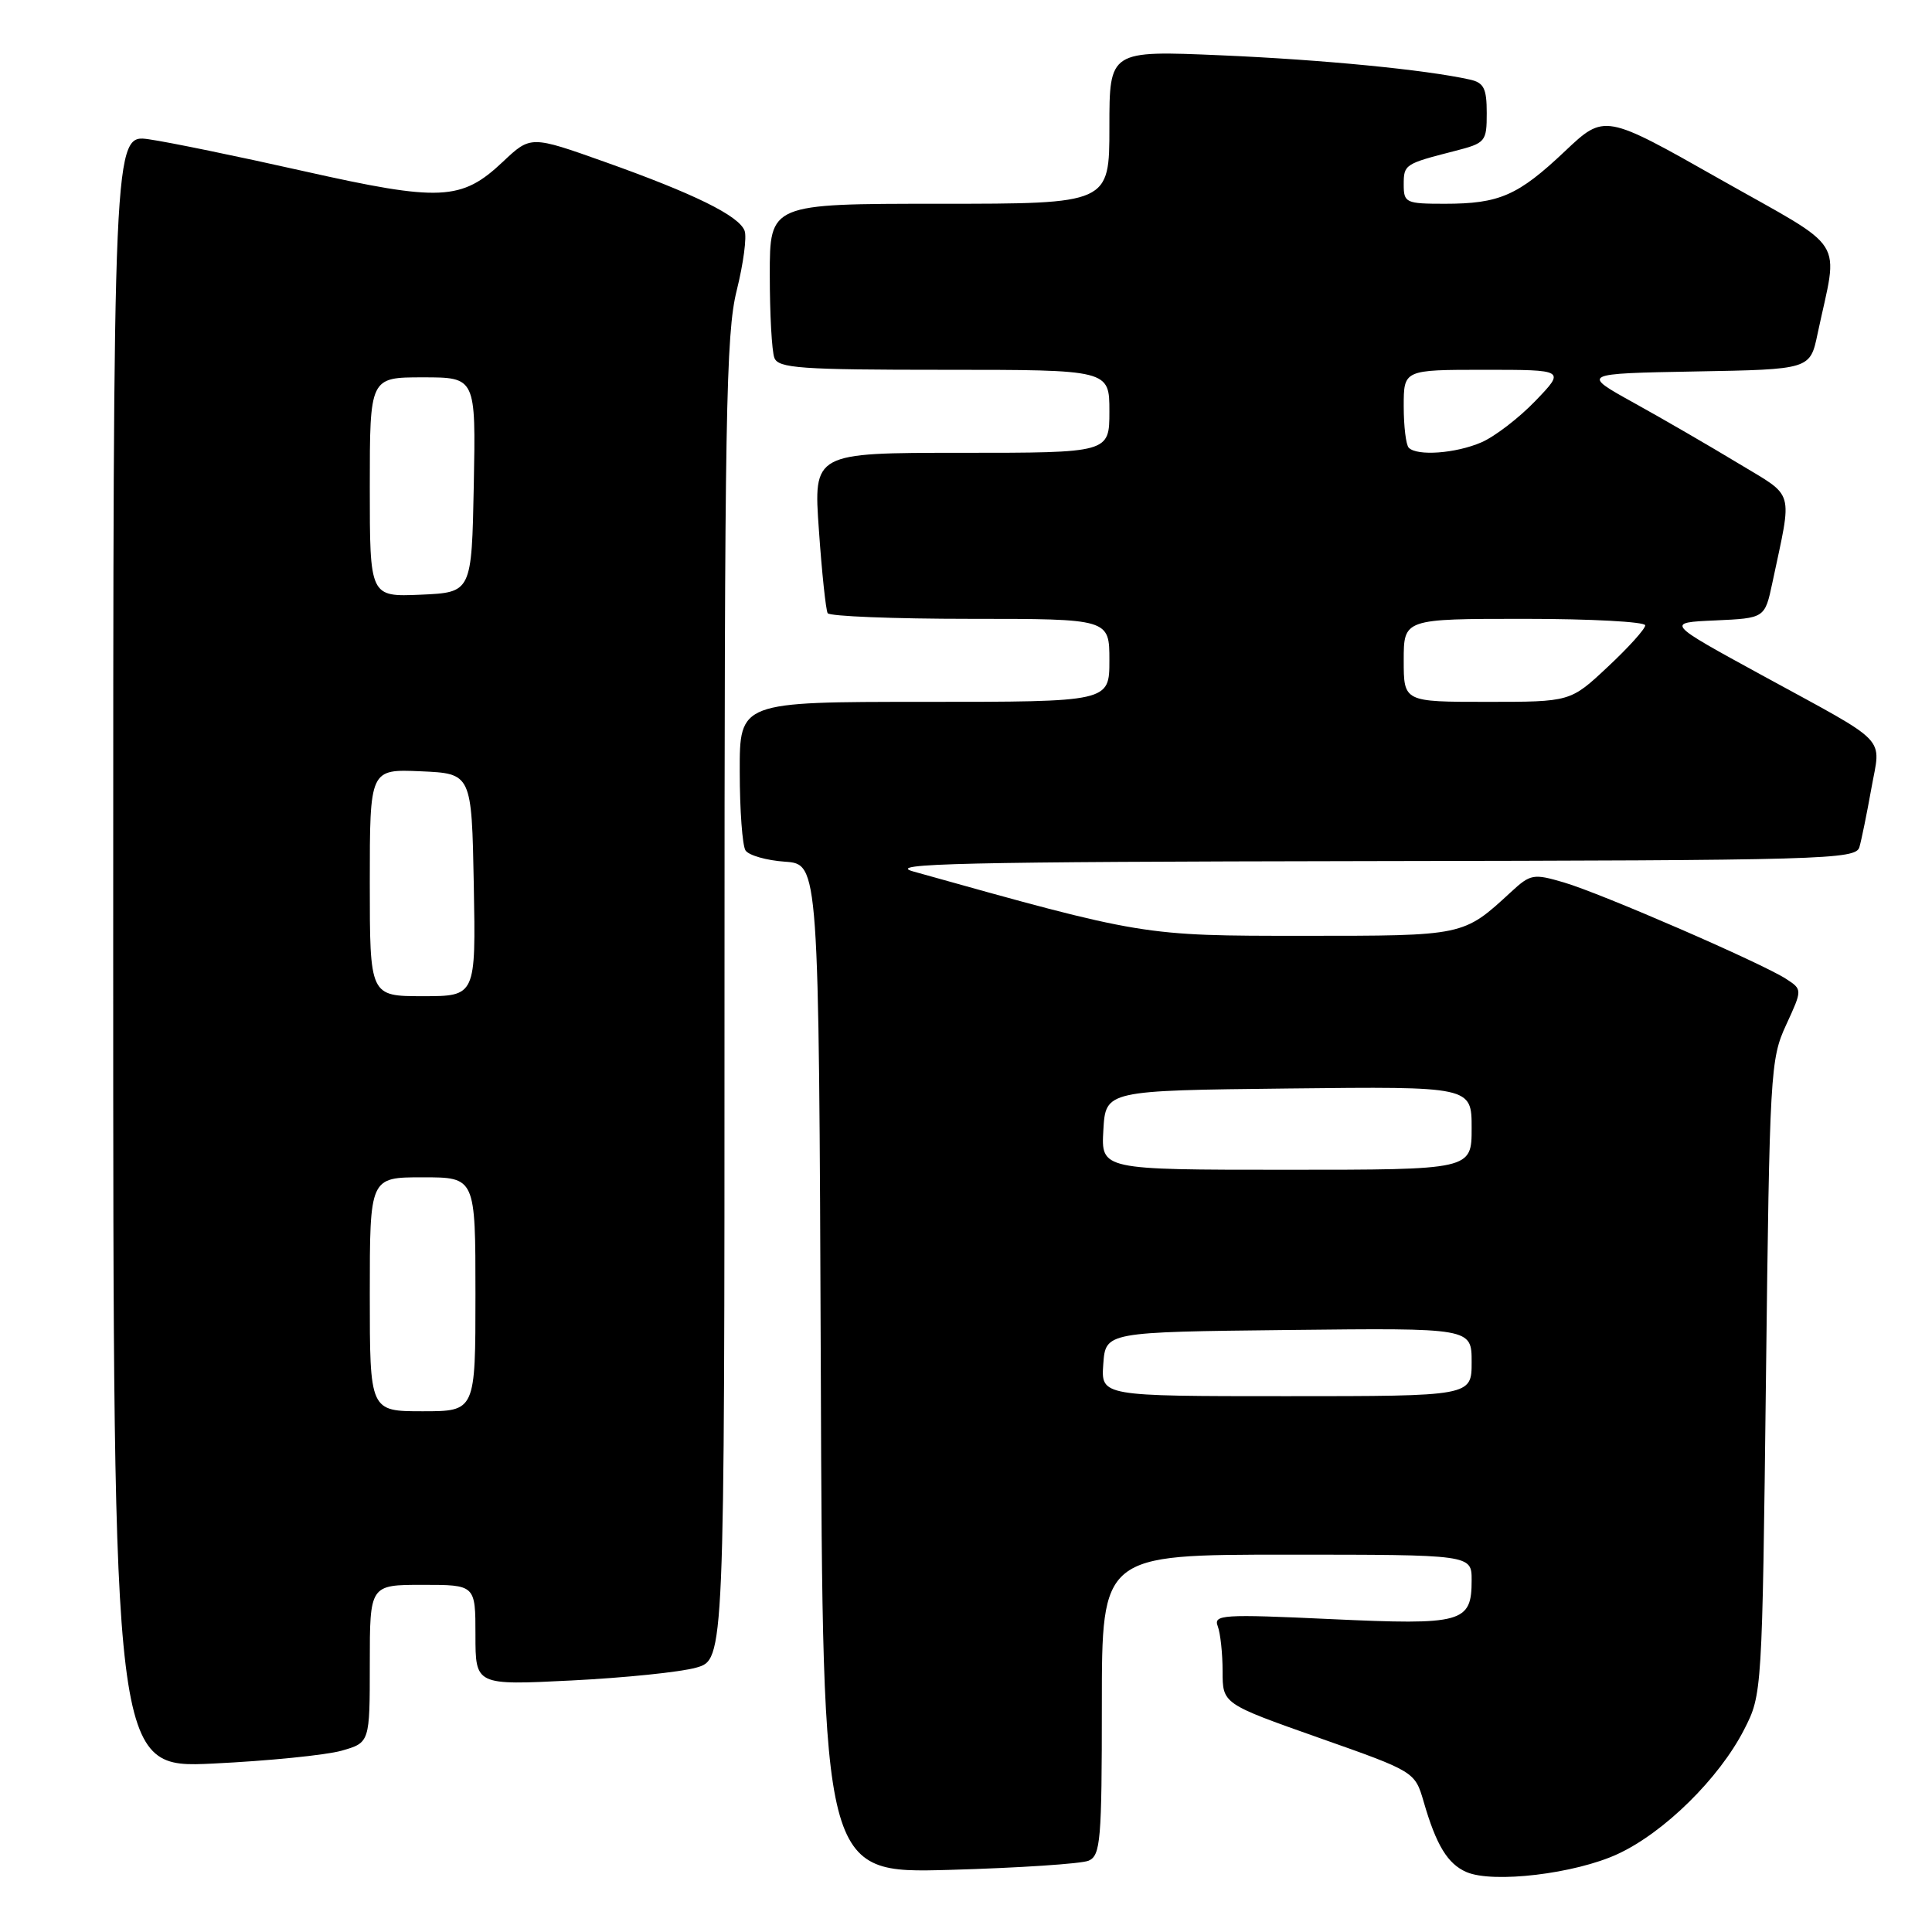 <?xml version="1.0" encoding="UTF-8" standalone="no"?>
<!DOCTYPE svg PUBLIC "-//W3C//DTD SVG 1.1//EN" "http://www.w3.org/Graphics/SVG/1.1/DTD/svg11.dtd" >
<svg xmlns="http://www.w3.org/2000/svg" xmlns:xlink="http://www.w3.org/1999/xlink" version="1.1" viewBox="0 0 256 256">
 <g >
 <path fill="currentColor"
d=" M 214.35 245.67 C 220.50 242.83 227.81 235.63 231.11 229.17 C 233.49 224.52 233.50 224.34 234.00 182.50 C 234.48 142.09 234.58 140.32 236.67 135.81 C 238.83 131.12 238.83 131.12 236.67 129.71 C 233.47 127.63 212.18 118.38 207.23 116.93 C 203.19 115.74 202.80 115.81 200.23 118.18 C 193.86 124.05 194.08 124.00 172.68 124.00 C 151.40 124.00 151.57 124.03 121.00 115.47 C 117.25 114.42 127.32 114.19 181.18 114.10 C 241.87 114.01 245.90 113.89 246.38 112.25 C 246.66 111.29 247.37 107.80 247.96 104.50 C 249.22 97.40 250.60 98.83 233.45 89.46 C 220.71 82.50 220.71 82.50 227.28 82.21 C 233.85 81.91 233.85 81.91 234.85 77.21 C 237.52 64.59 237.92 65.99 230.31 61.38 C 226.56 59.11 220.35 55.51 216.50 53.38 C 209.50 49.50 209.50 49.50 224.67 49.22 C 239.85 48.95 239.85 48.95 240.84 44.22 C 243.60 31.18 245.03 33.44 227.88 23.73 C 212.61 15.08 212.61 15.08 207.36 20.04 C 201.14 25.92 198.68 27.00 191.43 27.00 C 186.29 27.00 186.00 26.87 186.00 24.47 C 186.00 21.79 186.12 21.71 192.75 20.01 C 196.85 18.96 197.00 18.78 197.00 14.98 C 197.00 11.71 196.62 10.95 194.75 10.54 C 188.83 9.23 175.26 7.91 161.82 7.33 C 147.00 6.69 147.00 6.69 147.00 16.84 C 147.00 27.00 147.00 27.00 124.50 27.00 C 102.00 27.00 102.00 27.00 102.00 36.42 C 102.00 41.60 102.27 46.55 102.61 47.42 C 103.13 48.79 106.07 49.00 125.11 49.00 C 147.00 49.00 147.00 49.00 147.00 54.50 C 147.00 60.00 147.00 60.00 127.39 60.00 C 107.78 60.00 107.78 60.00 108.51 70.25 C 108.90 75.89 109.43 80.84 109.67 81.25 C 109.92 81.66 118.42 82.00 128.56 82.00 C 147.00 82.00 147.00 82.00 147.00 87.50 C 147.00 93.00 147.00 93.00 122.50 93.00 C 98.00 93.00 98.00 93.00 98.02 102.25 C 98.02 107.34 98.37 112.03 98.78 112.68 C 99.19 113.33 101.55 114.01 104.02 114.18 C 108.50 114.50 108.50 114.50 108.76 181.37 C 109.01 248.23 109.01 248.23 125.76 247.77 C 134.97 247.51 143.29 246.96 144.25 246.55 C 145.83 245.86 146.00 243.88 146.00 225.89 C 146.00 206.00 146.00 206.00 170.50 206.00 C 195.00 206.00 195.00 206.00 195.00 209.38 C 195.00 215.03 193.84 215.35 176.34 214.54 C 161.96 213.87 160.77 213.95 161.36 215.49 C 161.71 216.41 162.00 219.10 162.00 221.46 C 162.00 225.76 162.00 225.76 174.74 230.26 C 187.48 234.75 187.48 234.75 188.65 238.76 C 190.31 244.50 191.82 246.98 194.32 248.06 C 197.84 249.58 208.70 248.29 214.35 245.67 Z  M 45.25 231.98 C 49.00 230.91 49.00 230.91 49.00 220.45 C 49.00 210.00 49.00 210.00 56.00 210.00 C 63.00 210.00 63.00 210.00 63.00 216.65 C 63.00 223.31 63.00 223.31 75.75 222.67 C 82.76 222.32 90.19 221.56 92.25 220.97 C 96.00 219.91 96.00 219.91 96.00 132.41 C 96.00 55.17 96.19 44.16 97.62 38.48 C 98.50 34.94 98.98 31.38 98.66 30.57 C 97.90 28.58 91.99 25.67 80.16 21.46 C 70.32 17.96 70.32 17.96 66.63 21.44 C 61.15 26.61 58.36 26.74 40.26 22.68 C 31.59 20.73 22.36 18.83 19.75 18.46 C 15.00 17.77 15.00 17.77 15.00 126.04 C 15.00 234.31 15.00 234.31 28.25 233.68 C 35.54 233.33 43.19 232.56 45.25 231.98 Z  M 146.19 180.75 C 146.50 176.50 146.50 176.50 170.75 176.23 C 195.00 175.96 195.00 175.96 195.00 180.48 C 195.00 185.00 195.00 185.00 170.44 185.00 C 145.89 185.00 145.89 185.00 146.19 180.75 Z  M 146.20 149.75 C 146.50 144.50 146.50 144.50 170.75 144.23 C 195.00 143.96 195.00 143.96 195.00 149.48 C 195.00 155.00 195.00 155.00 170.45 155.00 C 145.90 155.00 145.90 155.00 146.20 149.75 Z  M 186.00 87.50 C 186.00 82.00 186.00 82.00 202.00 82.00 C 210.80 82.00 218.00 82.39 218.00 82.86 C 218.00 83.34 215.77 85.81 213.04 88.36 C 208.09 93.00 208.09 93.00 197.04 93.00 C 186.00 93.00 186.00 93.00 186.00 87.50 Z  M 186.67 59.33 C 186.30 58.97 186.00 56.49 186.00 53.83 C 186.00 49.00 186.00 49.00 196.70 49.00 C 207.41 49.00 207.41 49.00 203.45 53.12 C 201.28 55.38 198.05 57.86 196.28 58.62 C 192.89 60.08 187.79 60.46 186.67 59.33 Z  M 49.00 171.50 C 49.00 156.00 49.00 156.00 56.00 156.00 C 63.00 156.00 63.00 156.00 63.00 171.50 C 63.00 187.00 63.00 187.00 56.00 187.00 C 49.00 187.00 49.00 187.00 49.00 171.50 Z  M 49.00 116.95 C 49.00 101.91 49.00 101.91 55.75 102.20 C 62.50 102.50 62.50 102.50 62.78 117.25 C 63.05 132.00 63.05 132.00 56.03 132.00 C 49.00 132.00 49.00 132.00 49.00 116.95 Z  M 49.00 64.55 C 49.00 50.00 49.00 50.00 56.03 50.00 C 63.05 50.00 63.05 50.00 62.78 64.25 C 62.50 78.50 62.50 78.50 55.75 78.80 C 49.00 79.09 49.00 79.09 49.00 64.55 Z "/>
</g>
</svg>